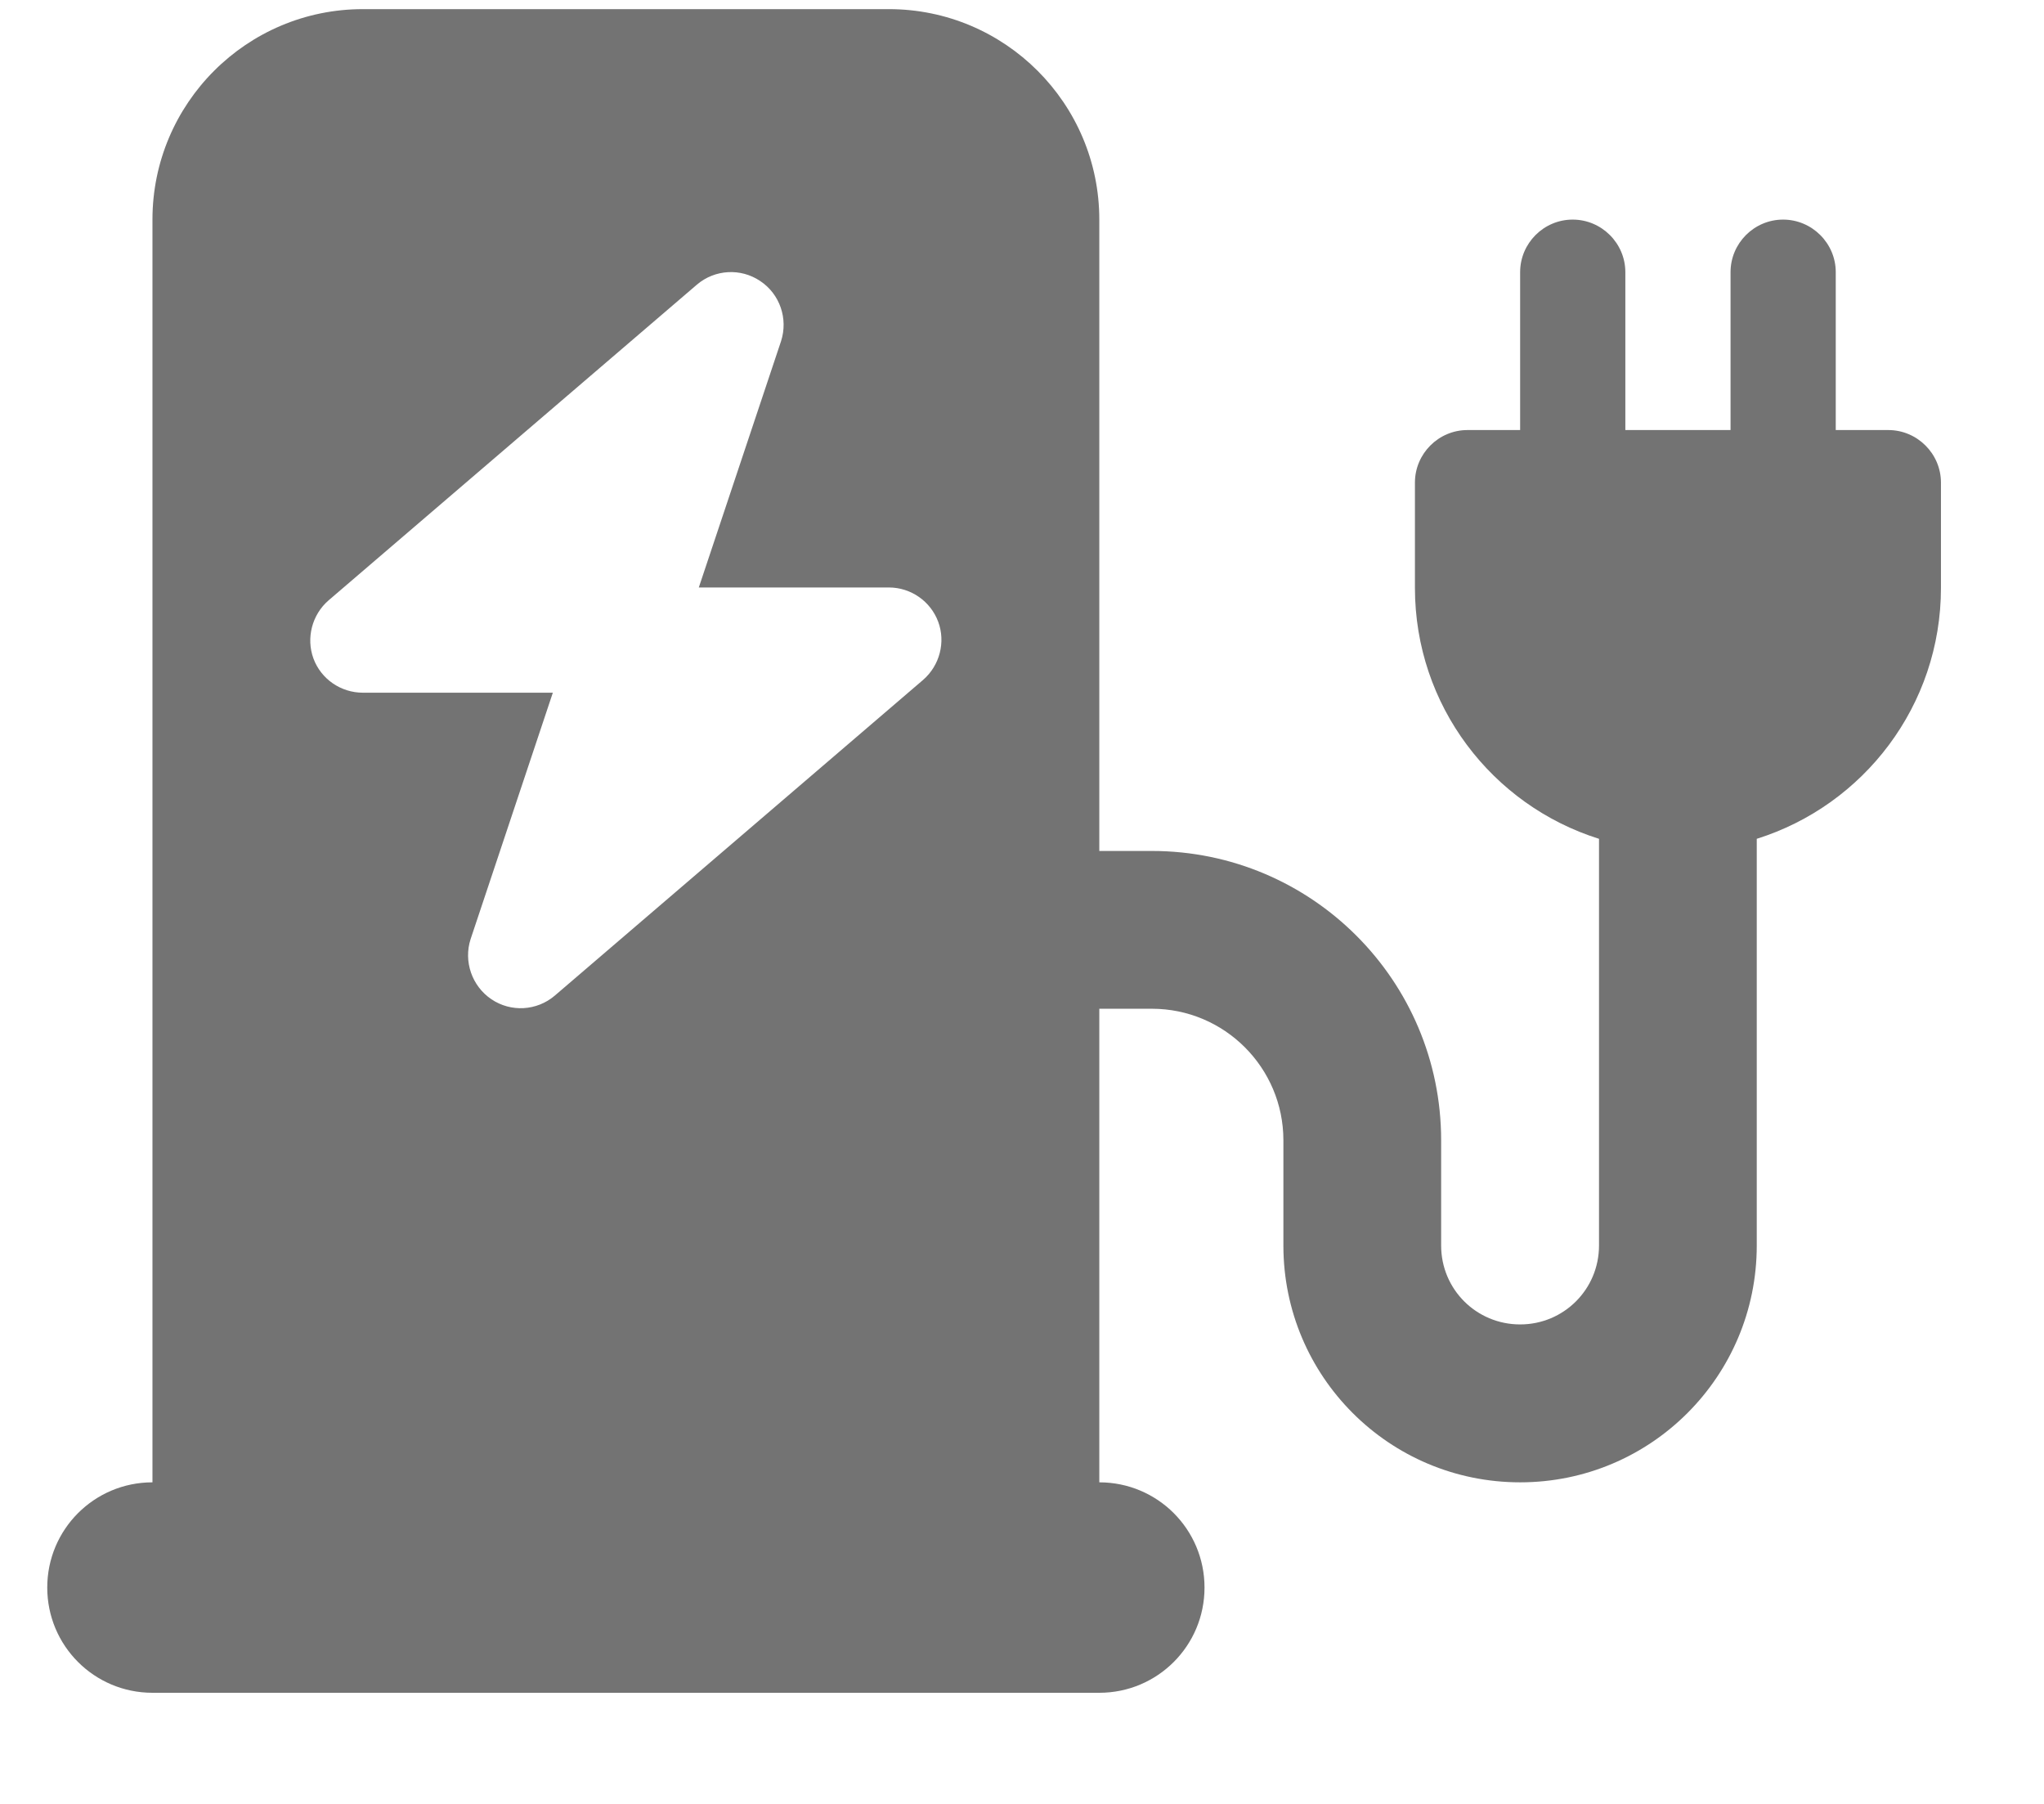 <svg width="17" height="15" viewBox="0 0 17 15" fill="none" xmlns="http://www.w3.org/2000/svg">
<g clip-path="url(#clip0_1_4108)">
<path d="M3.018 0.076C2.052 0.076 1.268 0.86 1.268 1.826V12.326C0.784 12.326 0.393 12.717 0.393 13.201C0.393 13.685 0.784 14.076 1.268 14.076H9.143C9.627 14.076 10.018 13.685 10.018 13.201C10.018 12.717 9.627 12.326 9.143 12.326V8.388H9.58C10.184 8.388 10.674 8.878 10.674 9.482V10.357C10.674 11.445 11.554 12.326 12.643 12.326C13.731 12.326 14.611 11.445 14.611 10.357V6.975C15.5 6.696 16.143 5.867 16.143 4.888V4.013C16.143 3.773 15.946 3.576 15.705 3.576H15.268V2.263C15.268 2.023 15.071 1.826 14.83 1.826C14.589 1.826 14.393 2.023 14.393 2.263V3.576H13.518V2.263C13.518 2.023 13.321 1.826 13.08 1.826C12.839 1.826 12.643 2.023 12.643 2.263V3.576H12.205C11.964 3.576 11.768 3.773 11.768 4.013V4.888C11.768 5.867 12.41 6.696 13.299 6.975V10.357C13.299 10.721 13.006 11.013 12.643 11.013C12.279 11.013 11.986 10.721 11.986 10.357V9.482C11.986 8.153 10.909 7.076 9.58 7.076H9.143V1.826C9.143 0.86 8.358 0.076 7.393 0.076H3.018ZM6.323 2.337C6.487 2.446 6.556 2.651 6.496 2.837L5.812 4.885H7.393C7.576 4.885 7.74 5 7.803 5.17C7.866 5.339 7.816 5.534 7.677 5.654L4.614 8.279C4.464 8.407 4.248 8.418 4.087 8.309C3.925 8.2 3.854 7.994 3.914 7.809L4.598 5.76H3.018C2.834 5.76 2.67 5.646 2.607 5.476C2.545 5.307 2.594 5.112 2.733 4.992L5.796 2.367C5.946 2.239 6.162 2.228 6.323 2.337Z" fill="#737373"/>
</g>
<defs>
<clipPath id="clip0_1_4108">
<path d="M0.393 0.076H16.143V14.076H0.393V0.076Z" fill="white"/>
</clipPath>
</defs>
</svg>
